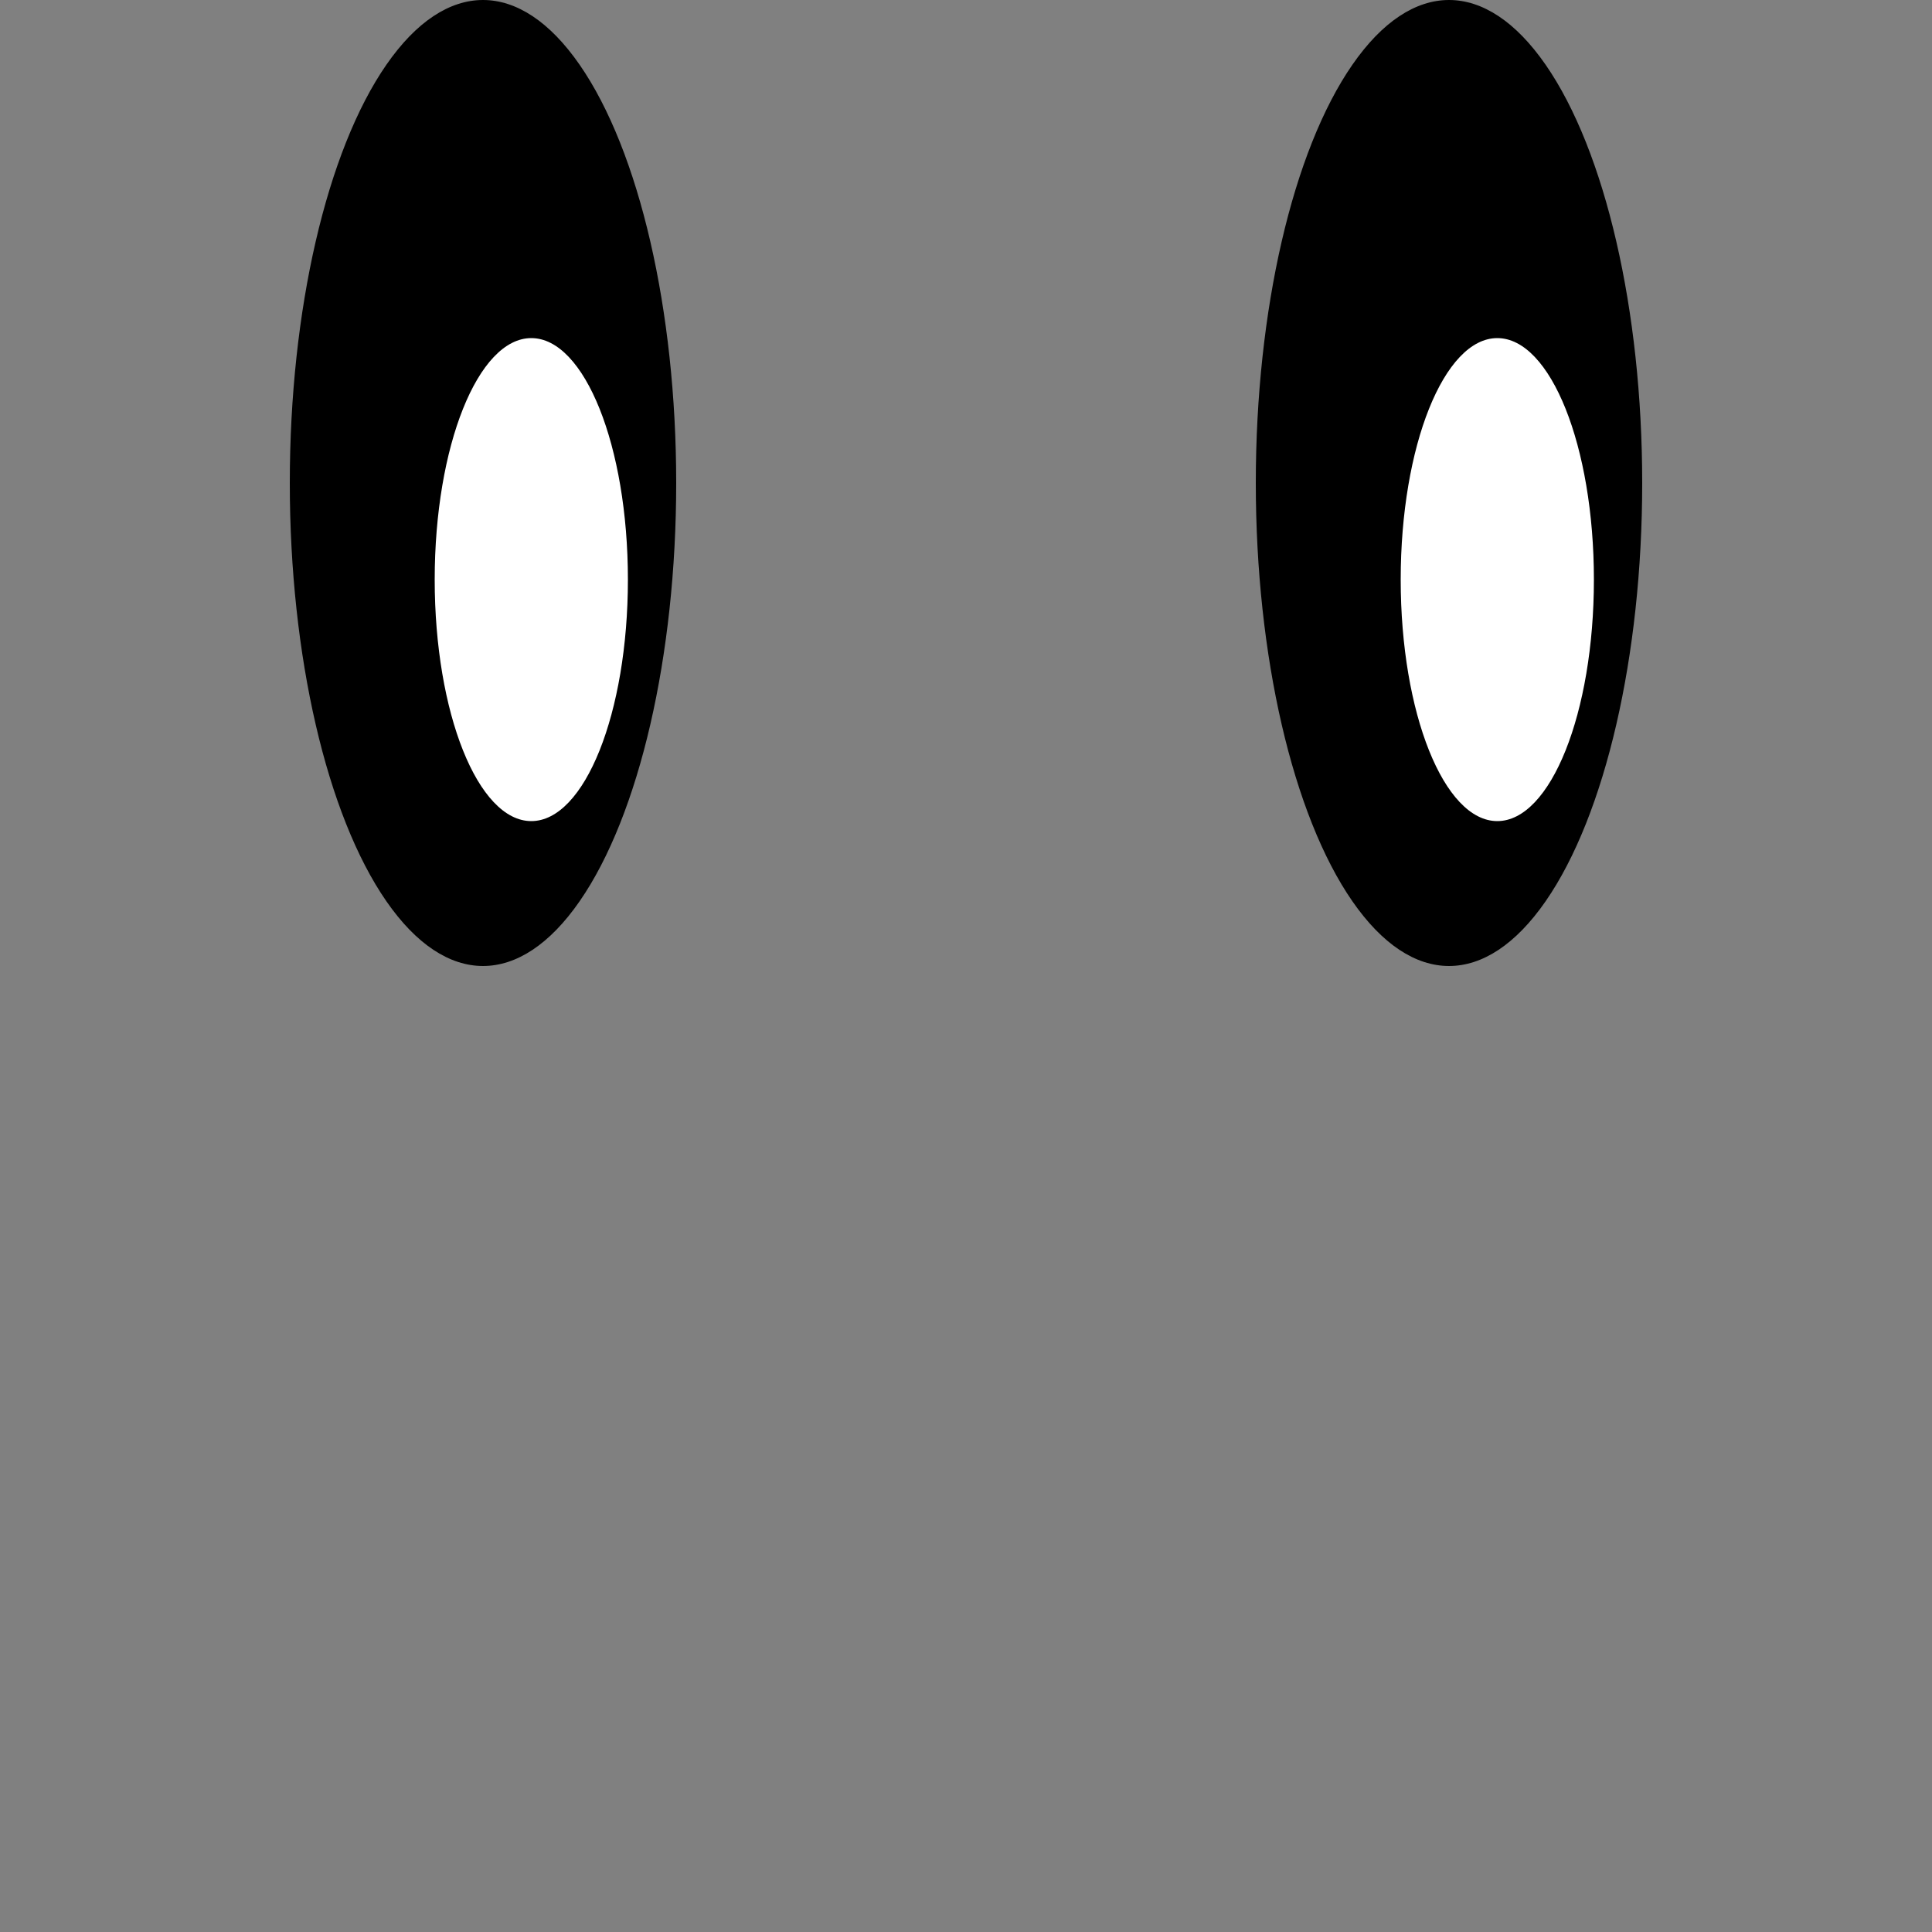 <svg width="400" height="400" xmlns="http://www.w3.org/2000/svg">
  <rect width="100%" height="100%" fill="#808080" stroke="none"/>
  <ellipse cx="100" cy="100" rx="40" ry="100" fill="black"/>
<ellipse cx="300" cy="100" rx="40" ry="100" fill="black"/>
  <ellipse cx="110" cy="120" rx="20" ry="50" fill="white"/>
<ellipse cx="310" cy="120" rx="20" ry="50" fill="white"/>
</svg>